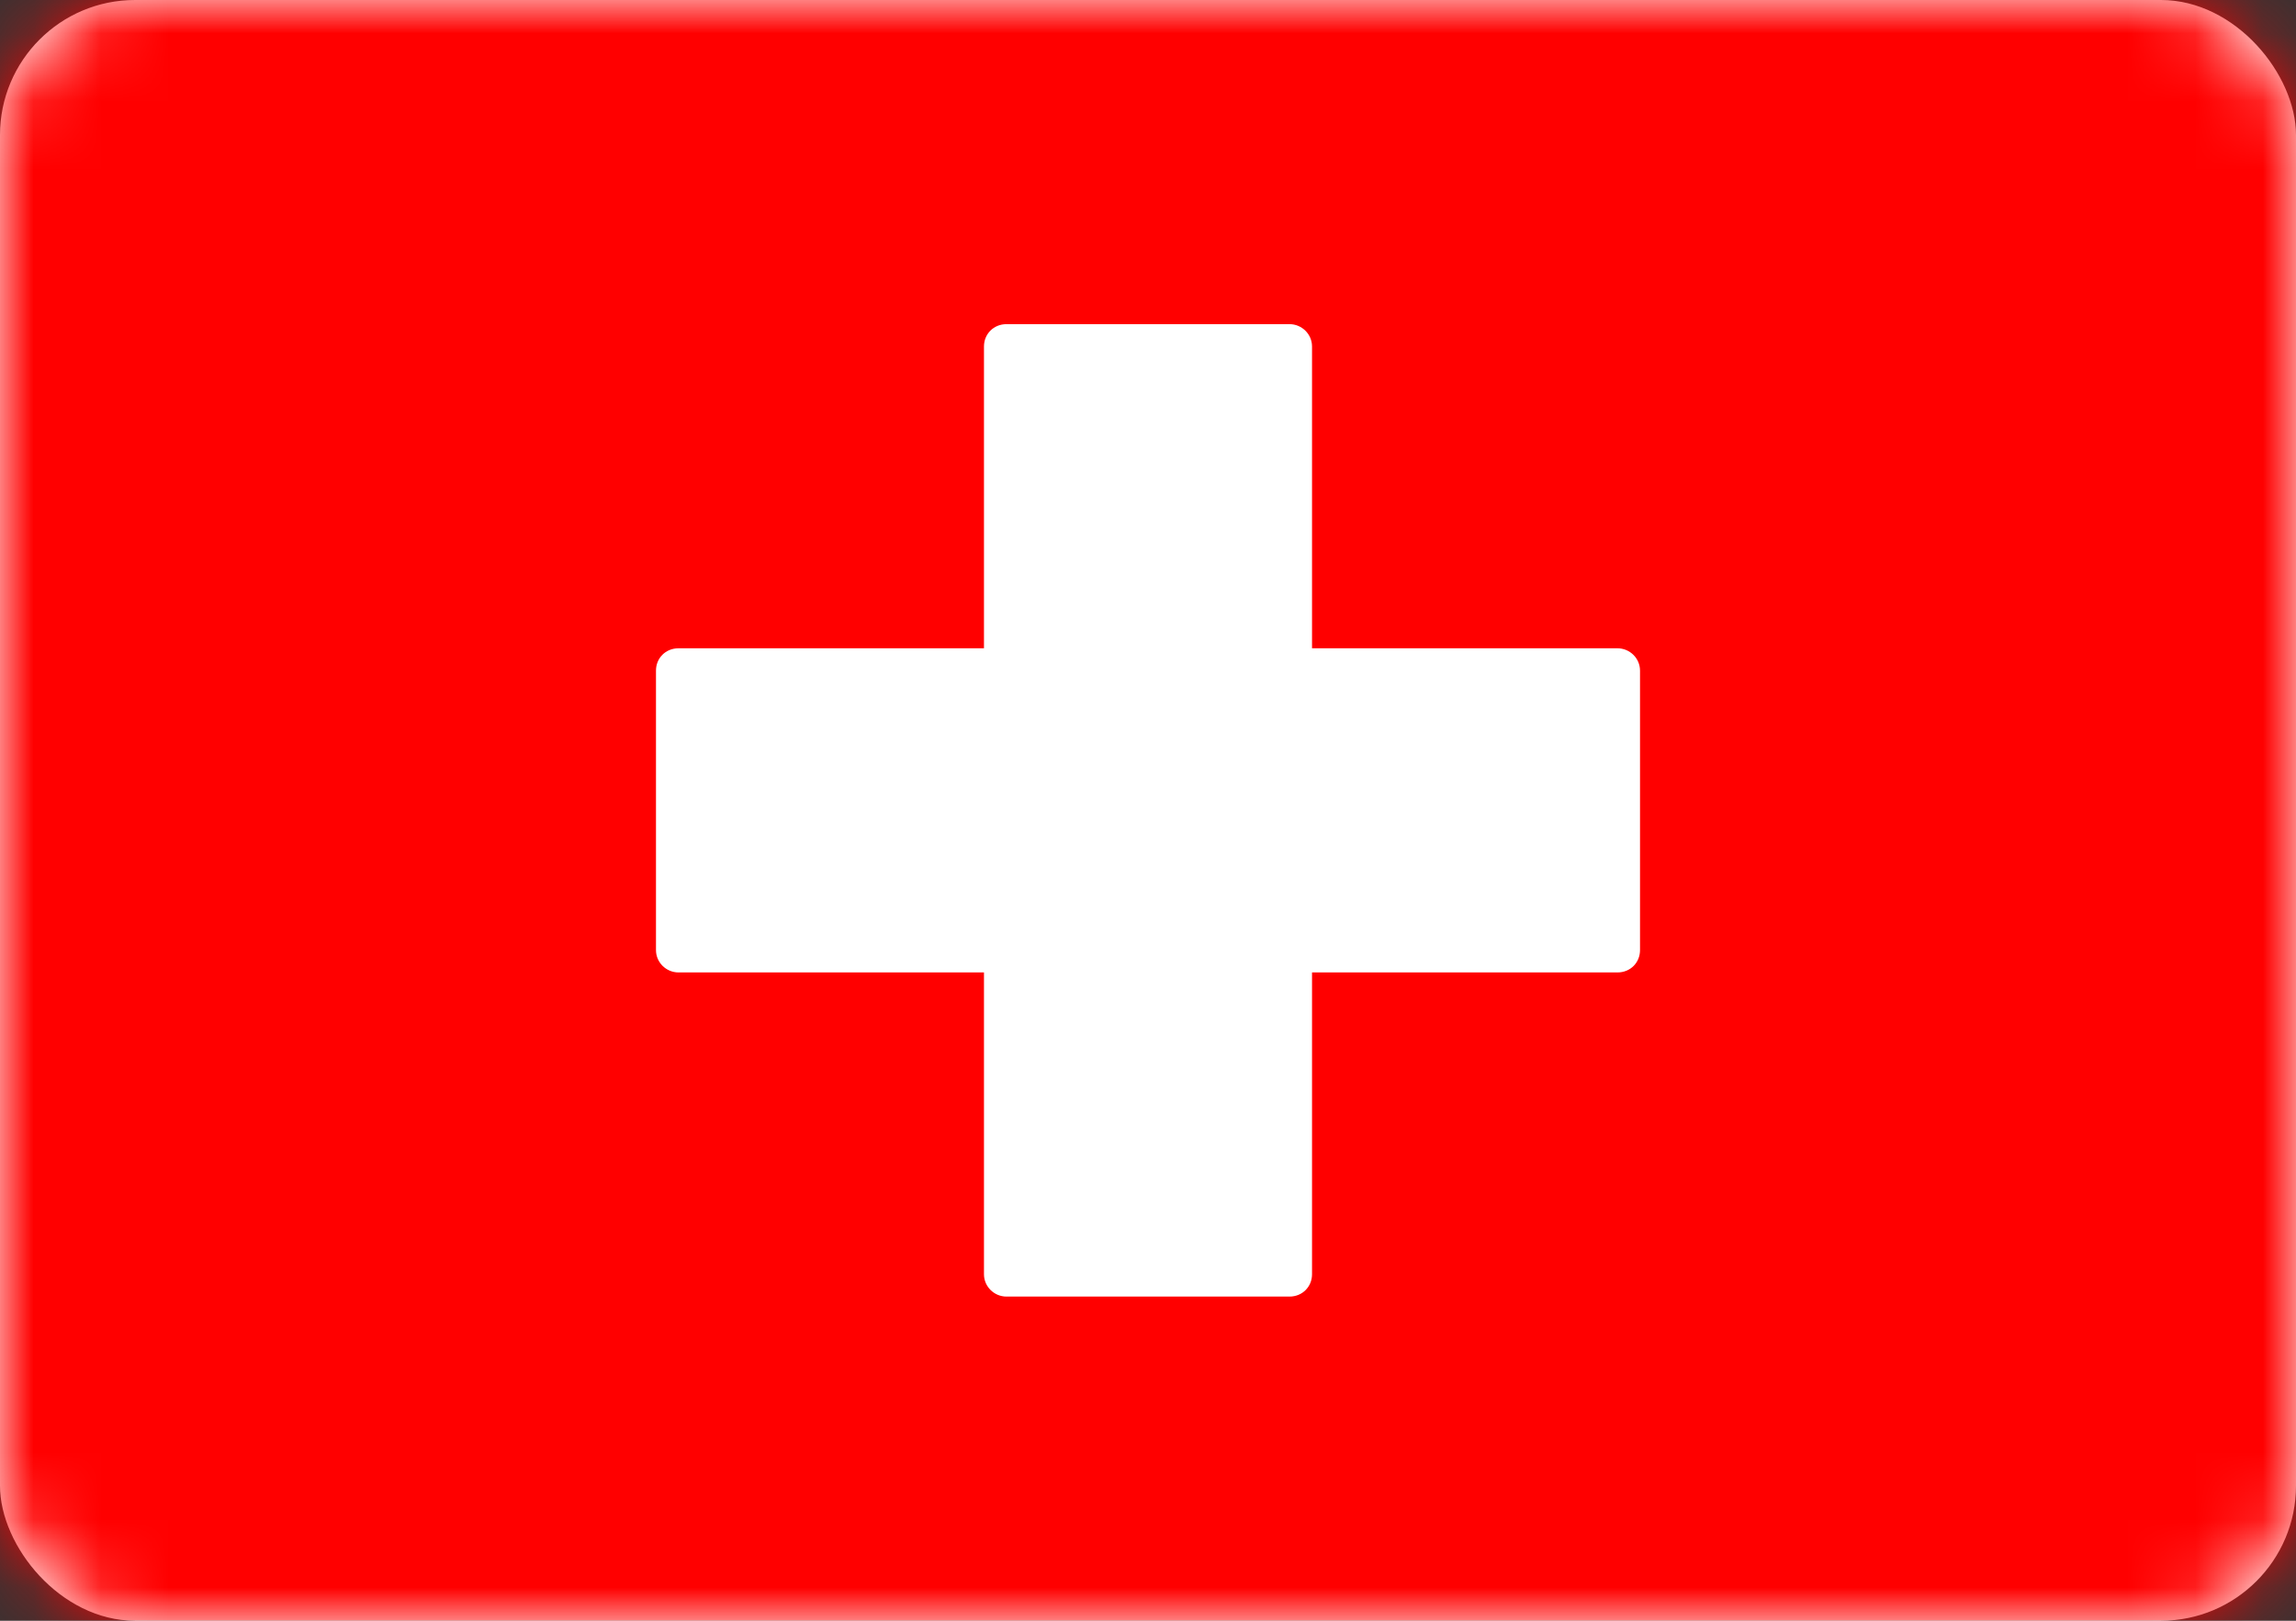 <?xml version="1.0" encoding="UTF-8"?>
<svg width="34px" height="24px" viewBox="0 0 34 24" version="1.1" xmlns="http://www.w3.org/2000/svg" xmlns:xlink="http://www.w3.org/1999/xlink">
    <rect x="0" y="0" width="34" height="24" fill="#333333" stroke="none"/>
    <!-- Generator: Sketch 42 (36781) - http://www.bohemiancoding.com/sketch -->
    <title>icons/Flags/CH-24</title>
    <desc>Created with Sketch.</desc>
    <defs>
        <rect id="path-1" x="0" y="0" width="34" height="24" rx="2"></rect>
    </defs>
    <g id="STYLE" stroke="none" stroke-width="1" fill="none" fill-rule="evenodd">
        <g id="Style_icons" transform="translate(-349, -2056)">
            <g id="icons/Flags/CH-24" transform="translate(349, 2056)">
                <g id="CH-24">
                    <mask id="mask-2" fill="white">
                        <use xlink:href="#path-1"></use>
                    </mask>
                    <use id="Mask" fill="#FFFFFF" xlink:href="#path-1"></use>
                    <rect id="Mask-Copy" fill="#FF0000" mask="url(#mask-2)" x="0" y="0" width="34" height="24"></rect>
                    <path d="M14.571,14.4 L10.048,14.4 C9.864,14.4 9.714,14.251 9.714,14.07 L9.714,9.93 C9.714,9.748 9.854,9.6 10.048,9.6 L14.571,9.6 L14.571,5.13 C14.571,4.948 14.712,4.8 14.905,4.8 L19.095,4.8 C19.279,4.8 19.429,4.949 19.429,5.13 L19.429,9.6 L23.952,9.6 C24.136,9.6 24.286,9.749 24.286,9.93 L24.286,14.07 C24.286,14.252 24.146,14.4 23.952,14.4 L19.429,14.4 L19.429,18.87 C19.429,19.052 19.288,19.2 19.095,19.2 L14.905,19.2 C14.721,19.2 14.571,19.051 14.571,18.87 L14.571,14.4 Z" id="Rectangle-78" fill="#FFFFFF" mask="url(#mask-2)"></path>
                </g>
            </g>
        </g>
    </g>
</svg>